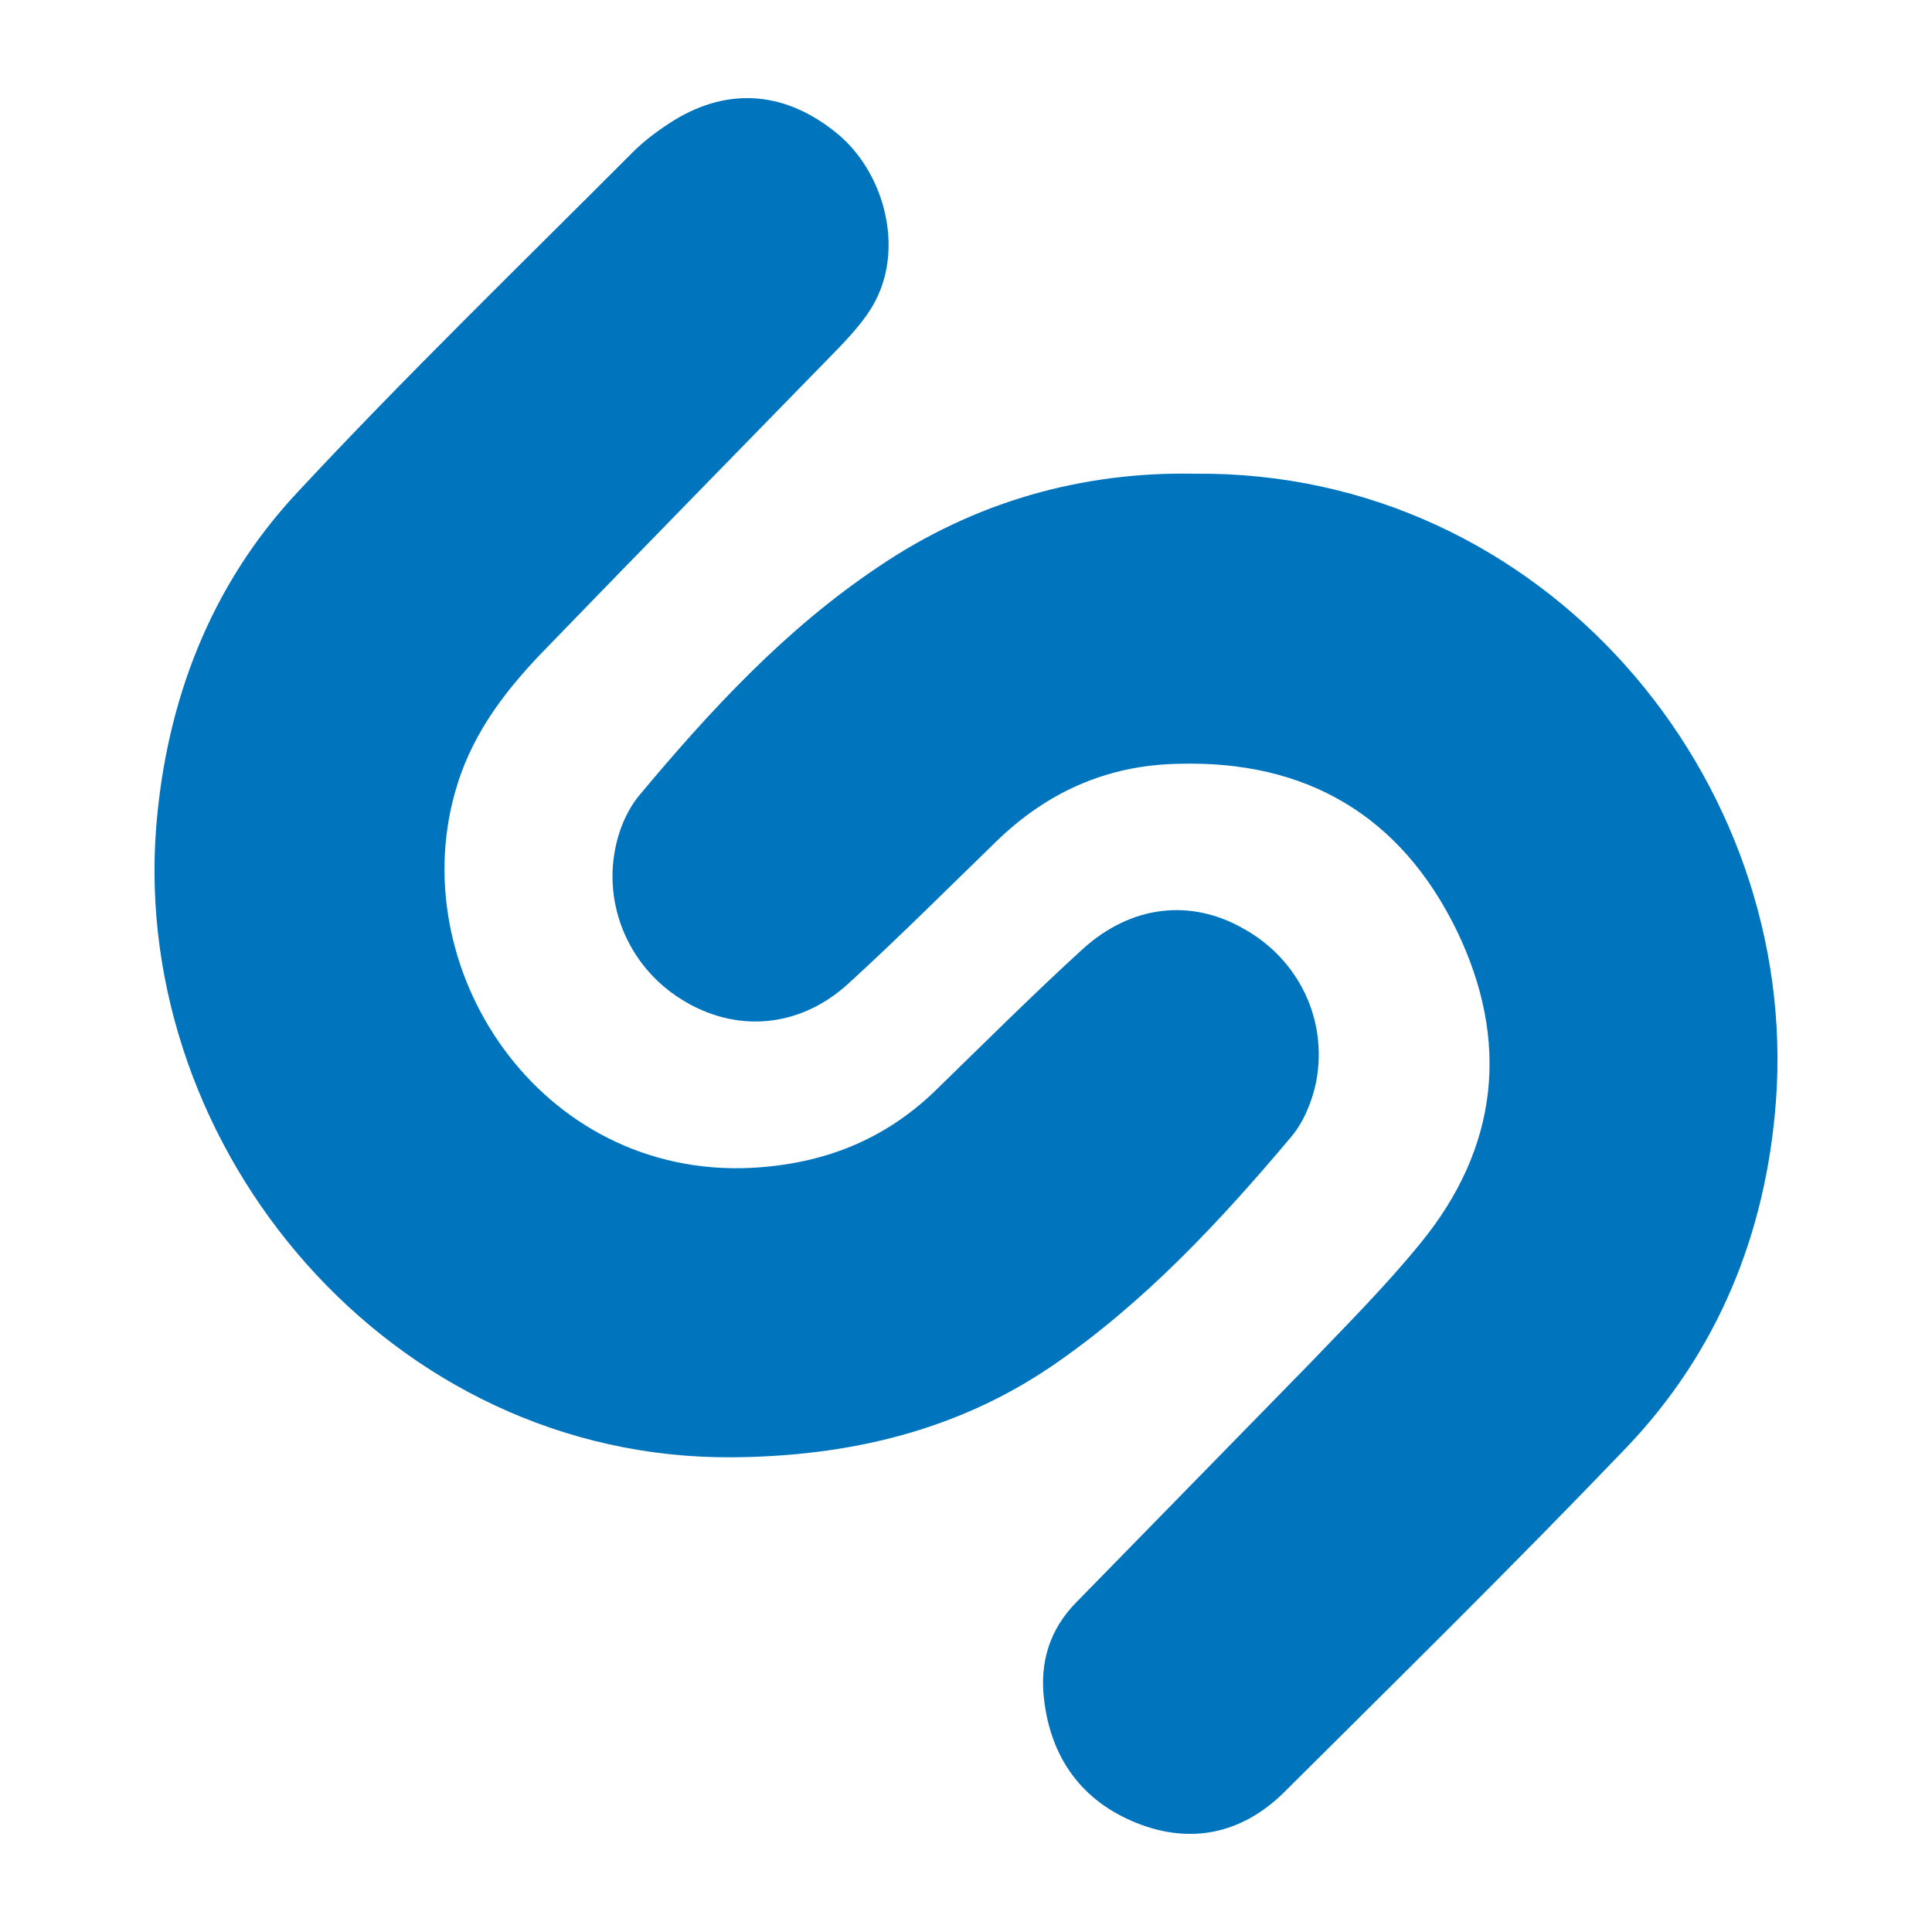 <?xml version="1.0" ?><!DOCTYPE svg  PUBLIC '-//W3C//DTD SVG 1.1//EN'  'http://www.w3.org/Graphics/SVG/1.1/DTD/svg11.dtd'><svg height="512px" style="enable-background:new 0 0 512 512;" version="1.1" viewBox="0 0 512 512" width="512px" xml:space="preserve" xmlns="http://www.w3.org/2000/svg" xmlns:xlink="http://www.w3.org/1999/xlink"><g id="_x32_95-shazam"><g><g><g id="_x33_8-shazam_9_"><g><g><g><path d="M316.788,125.541c92.328-0.836,160.398,80.841,153.83,166.61         c-2.666,34.849-15.424,66.183-39.68,91.547c-29.623,30.933-60.244,61.032-90.7,91.337         c-11.096,10.931-24.682,13.835-39.08,8.055c-14.395-5.778-22.619-17.108-24.456-32.58c-1.233-9.887,1.435-18.768,8.63-25.987         c20.561-21.047,41.118-42.064,61.705-63.11c10.068-10.523,20.36-20.813,29.416-31.968         c20.766-25.36,23.661-53.622,9.669-82.692c-14.801-30.505-39.883-45.371-74.034-44.333         c-18.927,0.399-34.753,7.62-48.113,20.618c-12.967,12.589-25.922,25.555-39.289,37.75         c-12.956,11.757-29.82,12.991-44.015,4.107c-14.618-9.029-21.617-26.564-16.887-43.042c1.032-3.708,2.87-7.618,5.332-10.72         c18.928-22.686,38.887-44.34,63.542-60.844C258.181,132.958,286.764,124.933,316.788,125.541L316.788,125.541z" style="fill:#0075BE;"/><path d="M193.978,386.195c-90.293,0.632-159.167-81.25-152.601-166.811         c2.667-33.61,14.393-64.146,37.219-88.676c28.787-30.931,59.238-60.432,89.058-90.332c3.3-3.308,6.999-5.979,10.896-8.454         c14.797-9.085,30.025-7.616,43.61,3.714c11.732,9.886,16.864,28.259,10.7,42.257c-2.269,5.38-6.595,10.122-10.7,14.435         c-25.72,26.399-51.608,52.789-77.128,79.183c-10.294,10.524-19.329,21.852-23.858,36.485         c-15.019,48.073,21.597,104.368,78.136,101.493c18.729-1.033,34.752-7.217,48.317-20.21         c12.96-12.599,25.725-25.362,39.281-37.752c12.963-11.759,28.789-13.399,42.775-5.348         c14.399,8.05,22.231,23.915,19.132,40.421c-1.033,5.146-3.298,10.726-6.599,14.633c-18.923,22.49-39.079,44.138-63.536,60.84         C253.218,379.384,224.4,385.994,193.978,386.195L193.978,386.195z" style="fill:#0075BE;"/></g></g></g></g></g></g></g><g id="Layer_1"/></svg>